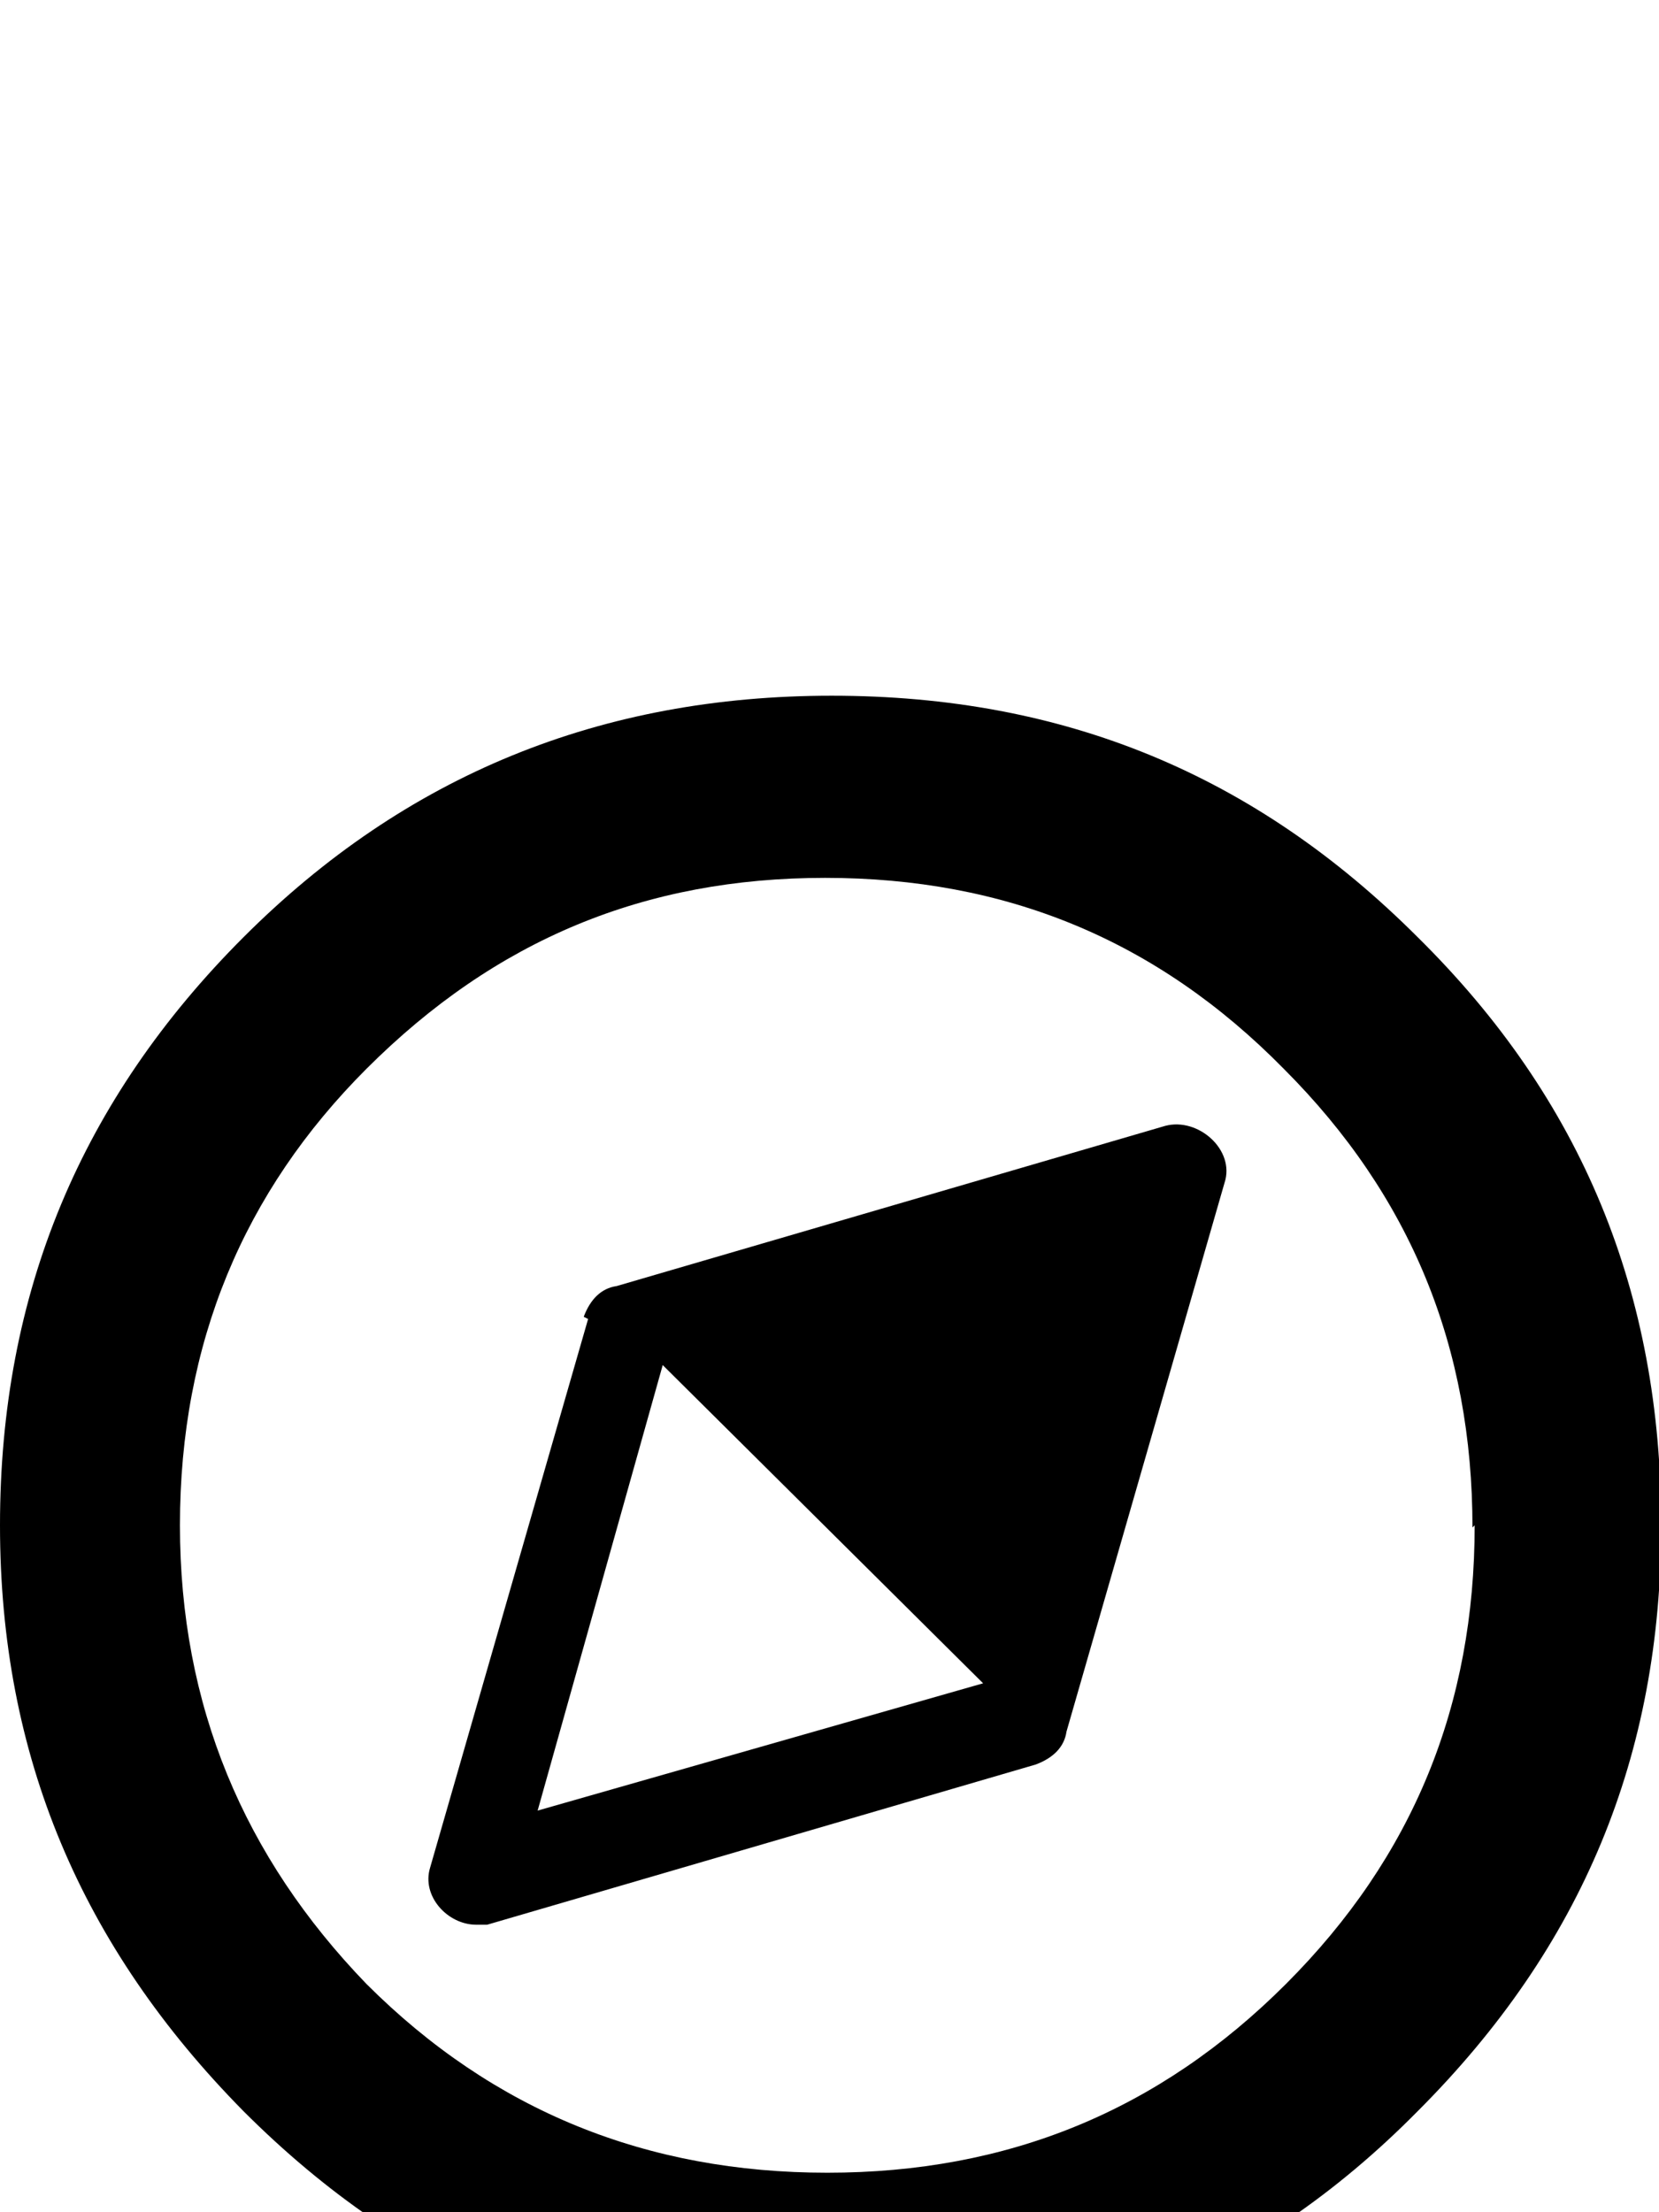 <svg xmlns="http://www.w3.org/2000/svg" viewBox="0 -202 756 1008"><path fill="currentColor" d="M0 493c0-106 37-194 111-268s163-110 268-110c106 0 193 36 267 110 75 74 111 162 111 268 0 105-36 192-111 267-74 75-163 111-268 111s-192-36-267-111C37 685 0 598 0 493zm672 0l-1 1c0-82-28-151-86-209-58-59-127-87-209-87s-150 28-209 87c-56 56-85 125-85 208 0 82 29 151 85 209 58 58 128 86 210 86s151-28 209-86 86-127 86-209zm-404-94l-2-1c3-8 8-13 15-14l250-73c15-4 32 11 27 26l-72 250c-1 7-6 12-14 15l-250 73h-5c-13 0-25-13-21-26zm180 166L302 420l-57 203z"/></svg>
